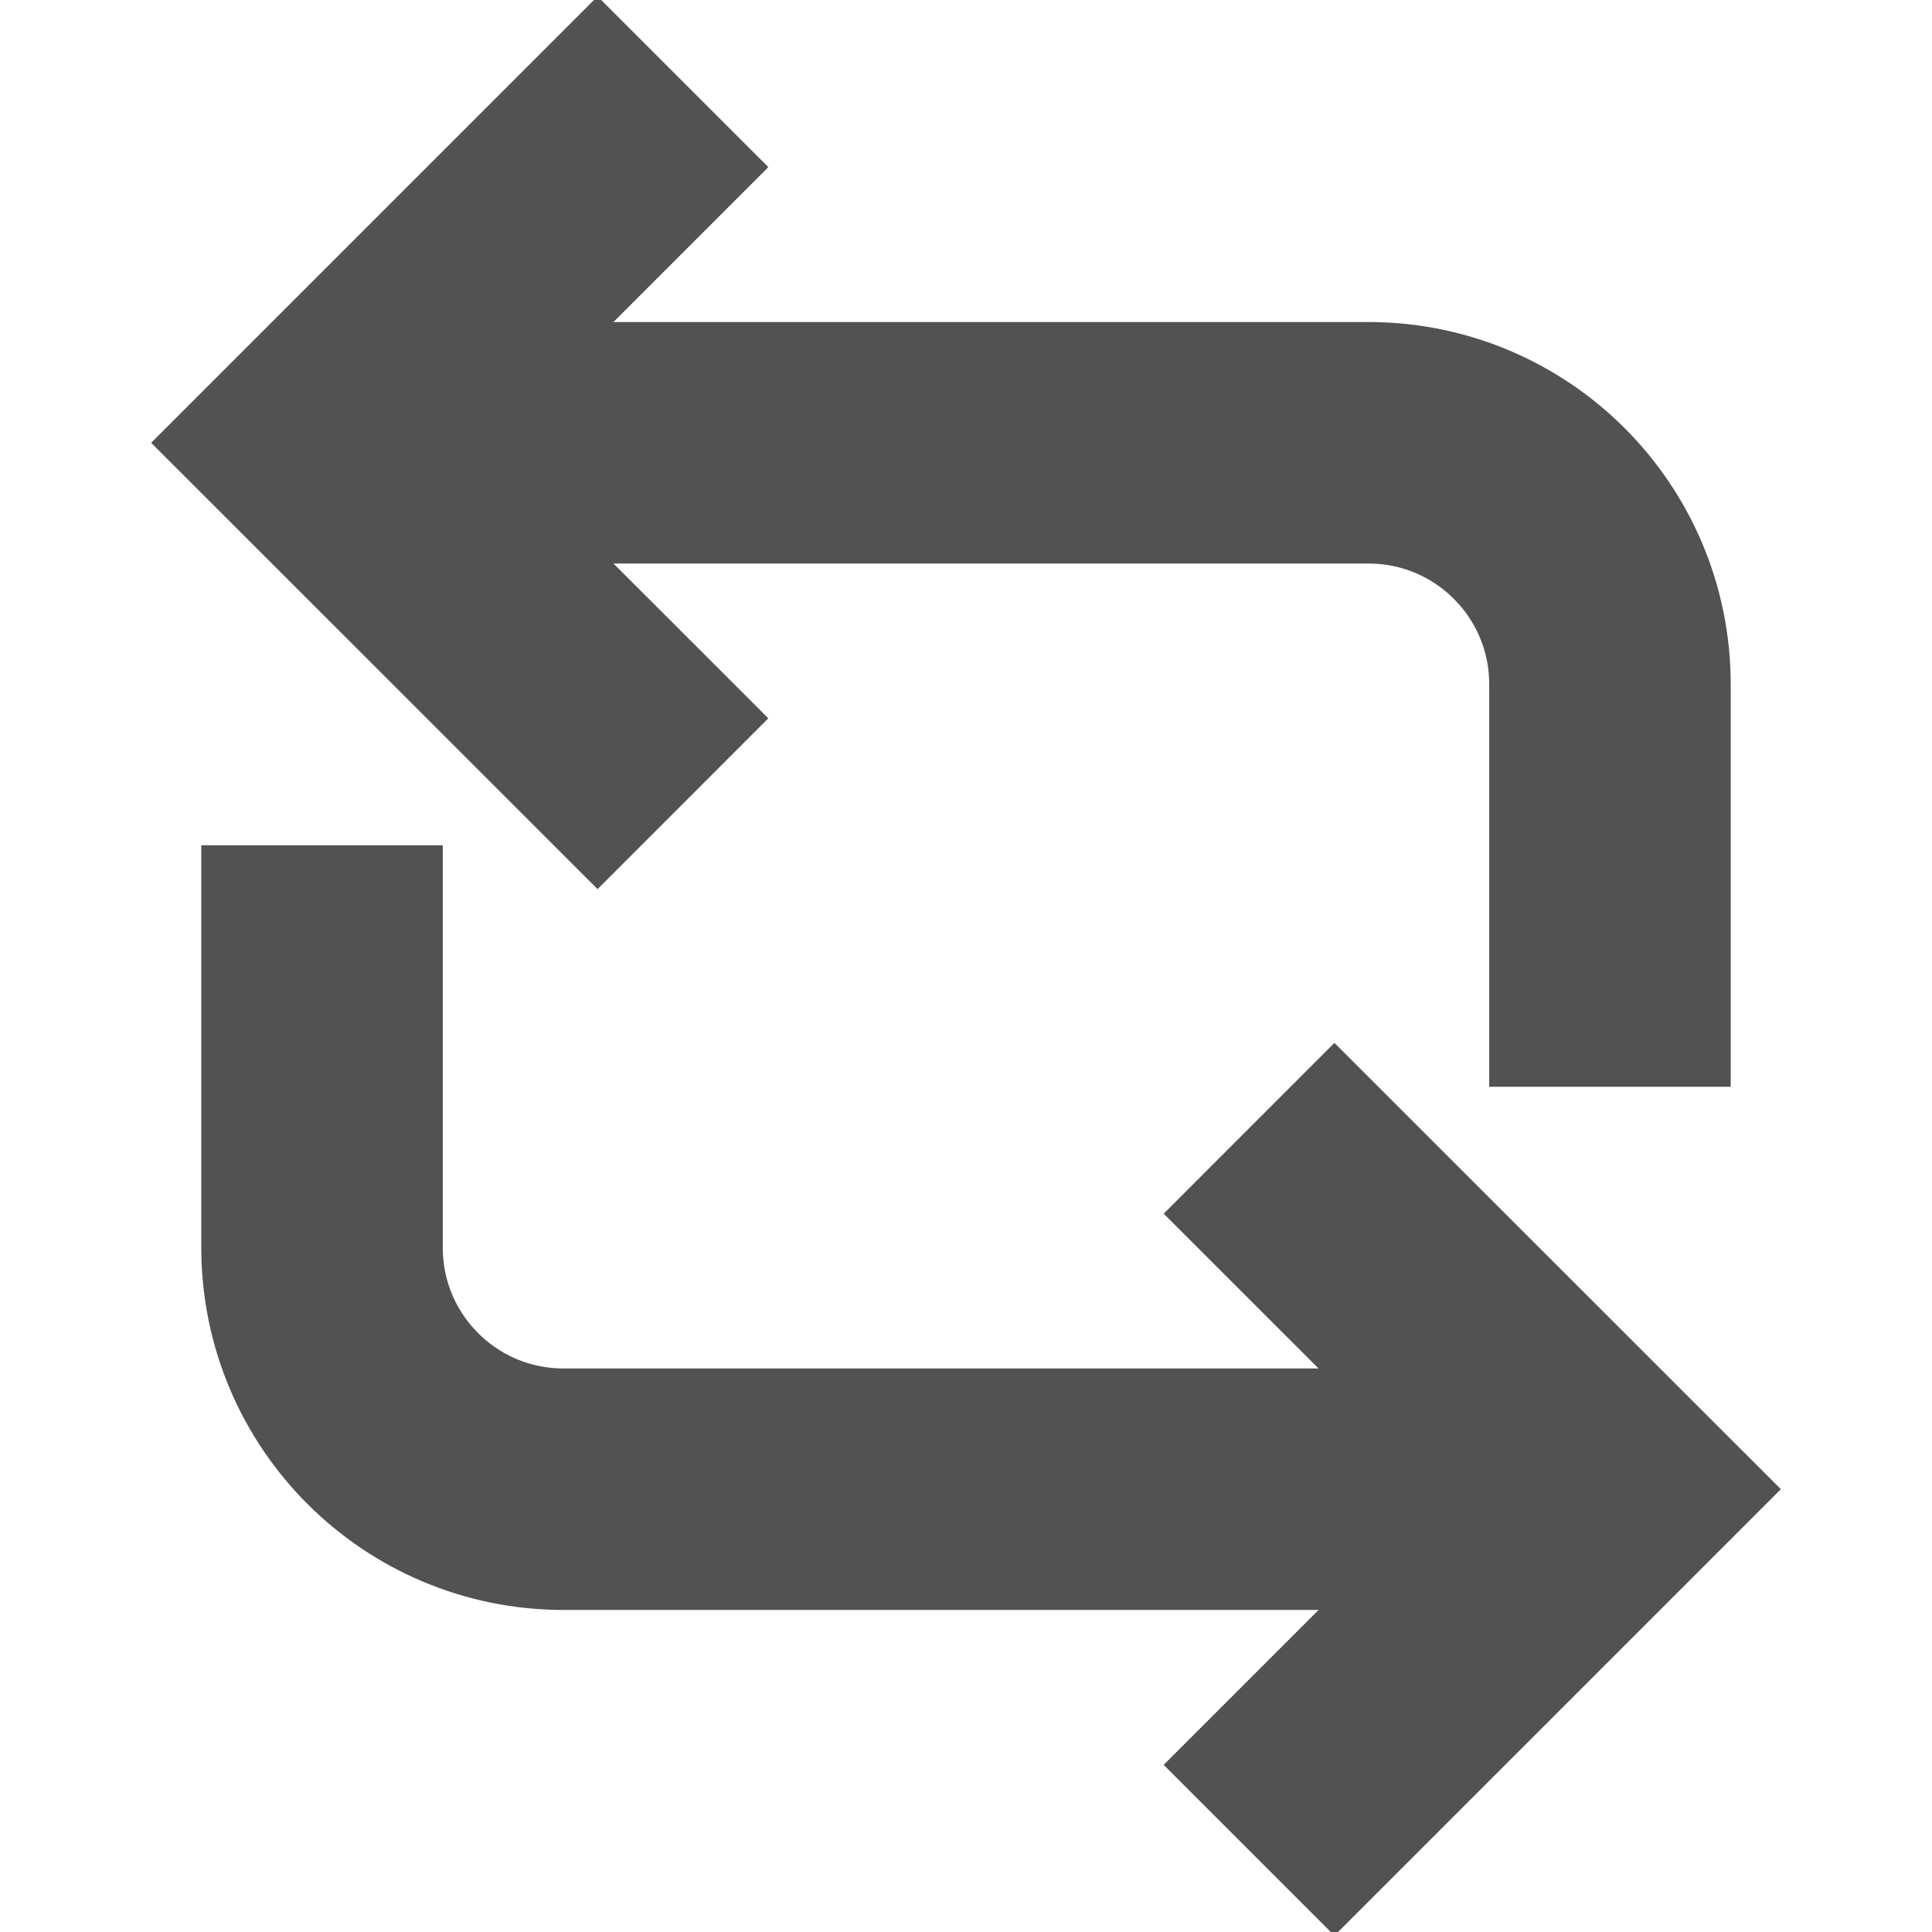 <?xml version="1.0" encoding="UTF-8"?>
<svg width="16px" height="16px" viewBox="0 0 16 16" version="1.1" xmlns="http://www.w3.org/2000/svg" xmlns:xlink="http://www.w3.org/1999/xlink">
    <!-- Generator: Sketch 58 (84663) - https://sketch.com -->
    <title>chart-replace</title>
    <desc>Created with Sketch.</desc>
    <g id="chart-replace" stroke="none" stroke-width="1" fill="none" fill-rule="evenodd">
        <g id="Group-27">
            <rect id="Rectangle" fill="#EBEBEB" opacity="0" x="0" y="0" width="16" height="16"></rect>
            <g id="Group-26" transform="translate(2.667, 7)" stroke="#525252" stroke-width="2">
                <path d="M10.667,5.333 L2,5.333 C0.895,5.333 1.3527075e-16,4.438 0,3.333 L0,0 L0,0" id="Path" stroke-linejoin="round"></path>
                <polyline id="Path-7" points="10.667 5.333 7.677 2.344 10.667 5.333 7.677 8.323"></polyline>
            </g>
            <g id="Group-26-Copy" transform="translate(7.833, 4.5) scale(-1, -1) translate(-7.833, -4.5) translate(2.333, 0)" stroke="#525252" stroke-width="2">
                <path d="M10.667,5.333 L2,5.333 C0.895,5.333 1.3527075e-16,4.438 0,3.333 L0,0 L0,0" id="Path" stroke-linejoin="round"></path>
                <polyline id="Path-7" points="10.667 5.333 7.677 2.344 10.667 5.333 7.677 8.323"></polyline>
            </g>
        </g>
    </g>
</svg>